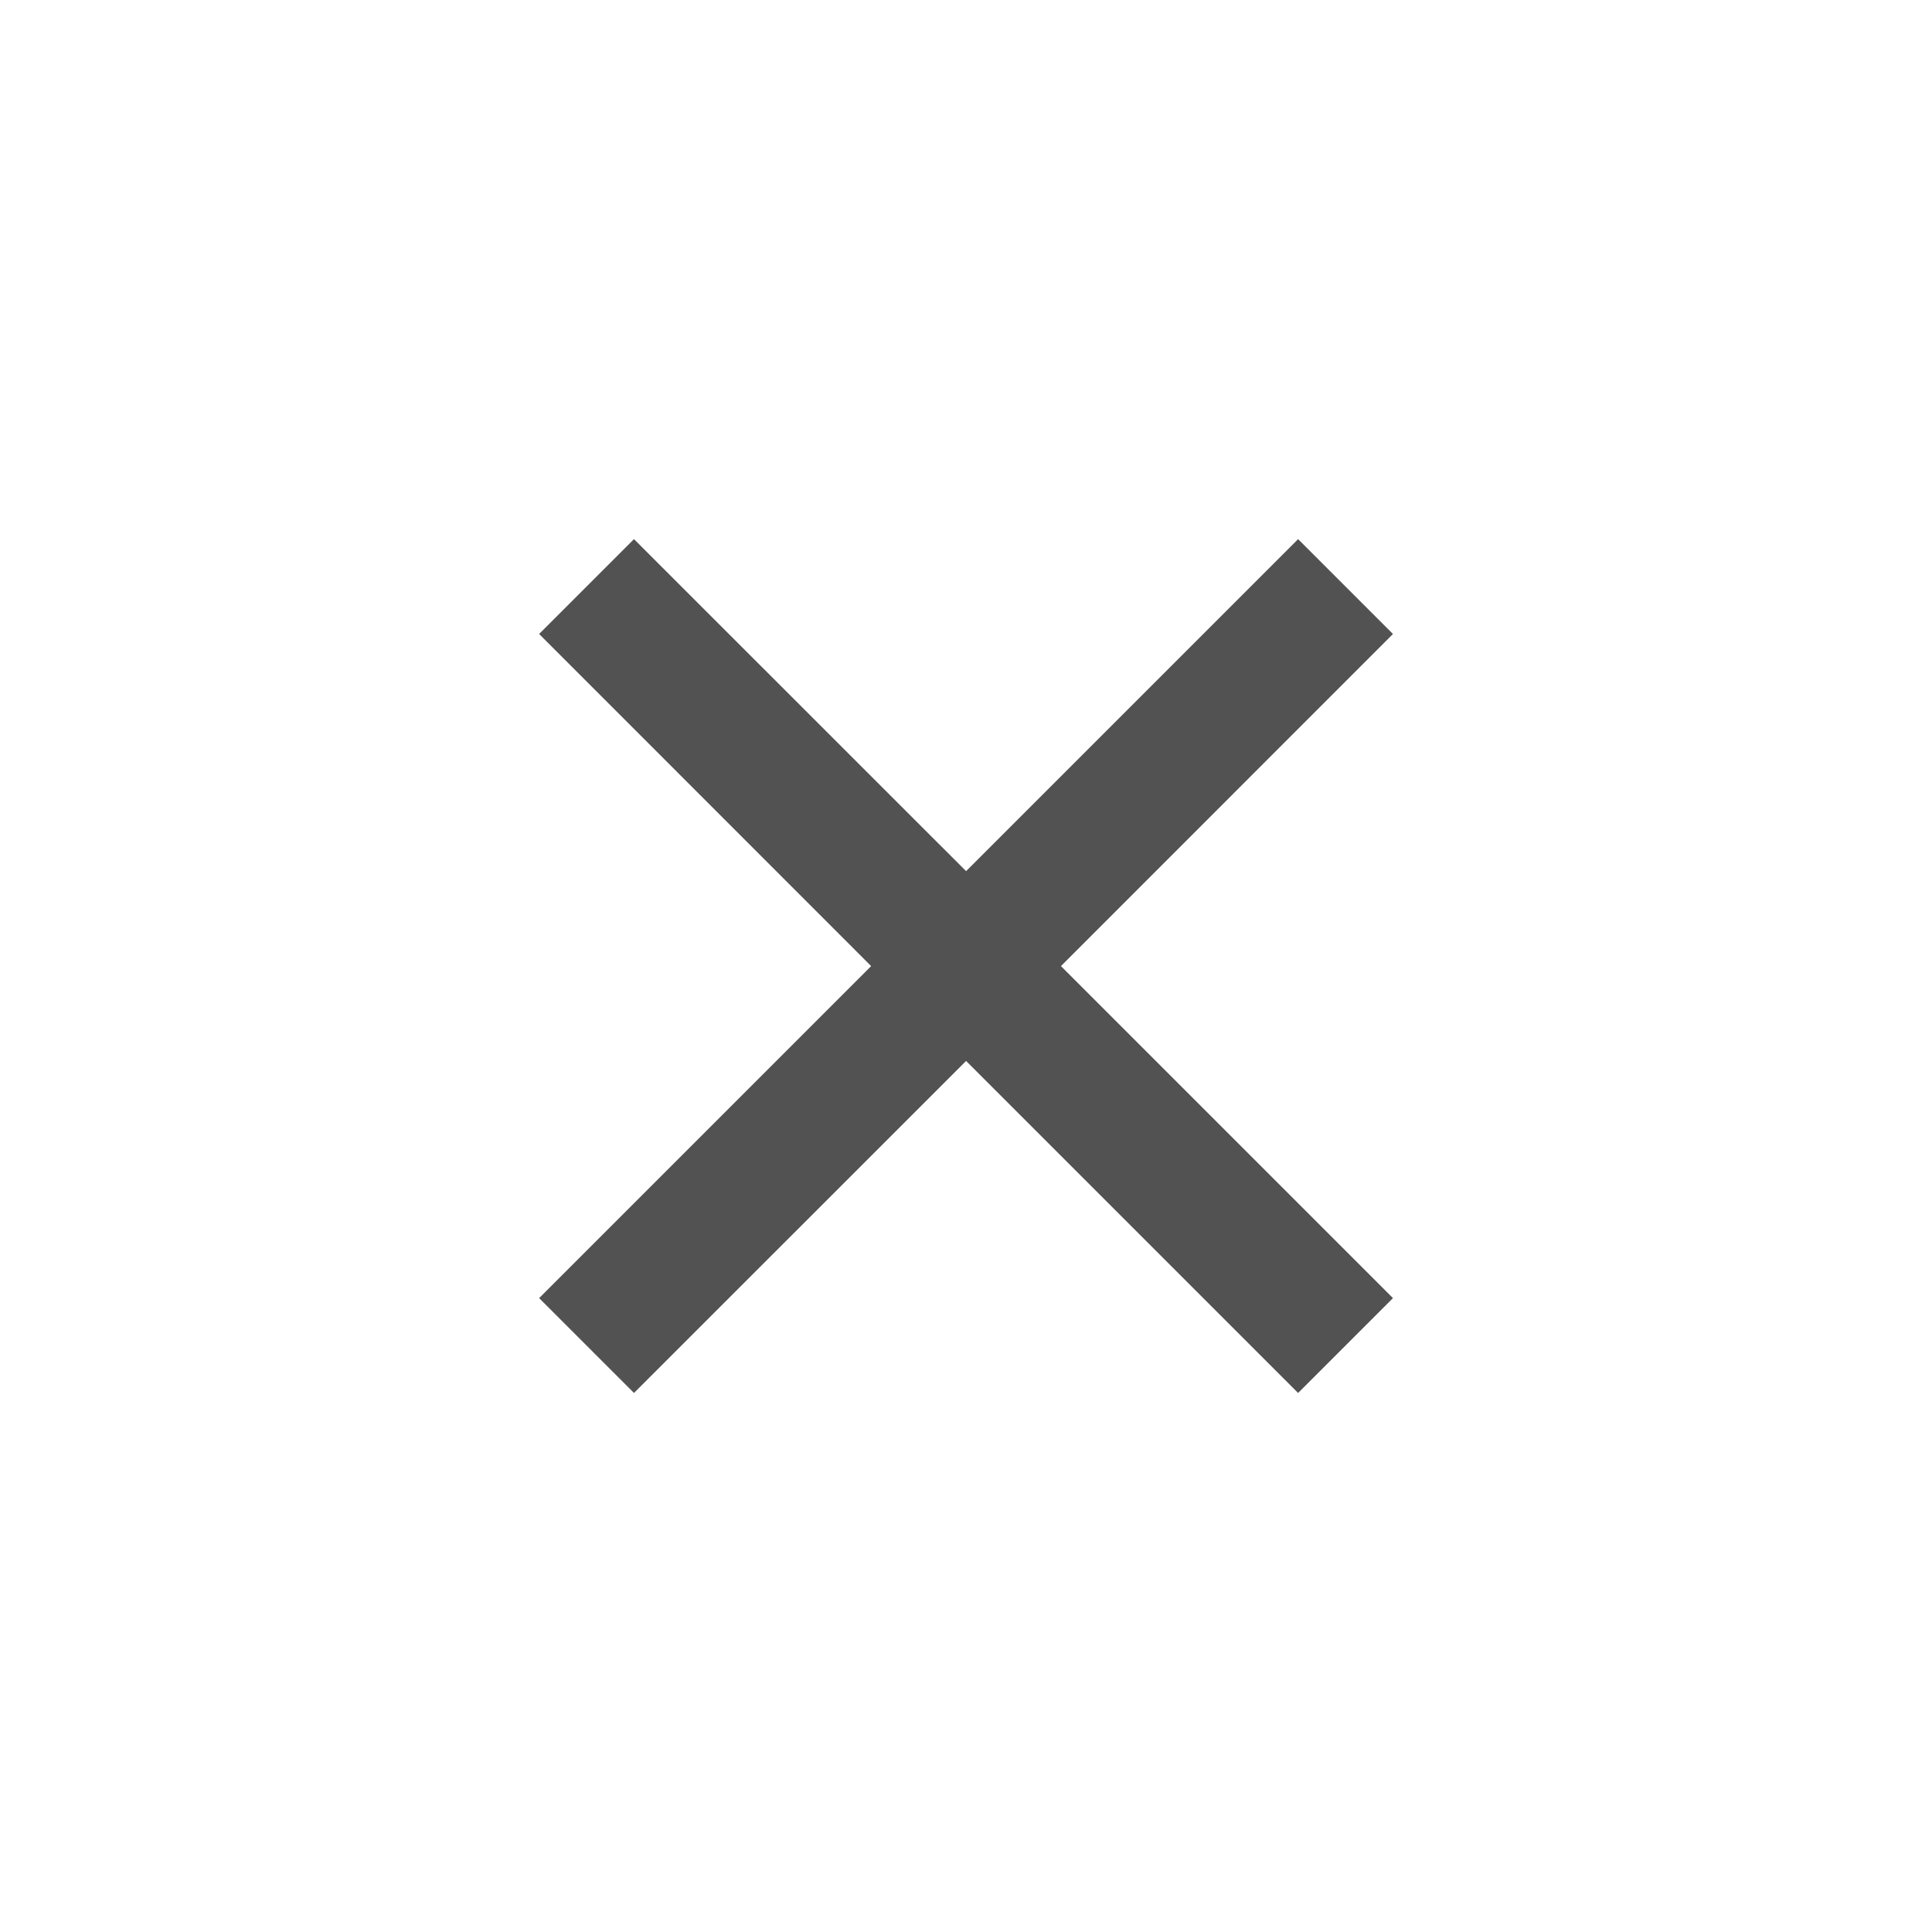 <svg width="20" height="20" viewBox="0 0 20 20" fill="none" xmlns="http://www.w3.org/2000/svg">
<path d="M10.001 9.018L13.438 5.581L14.42 6.563L10.983 10.001L14.42 13.438L13.438 14.42L10.001 10.983L6.563 14.42L5.581 13.438L9.018 10.001L5.581 6.563L6.563 5.581L10.001 9.018Z" fill="#525252"/>
</svg>
